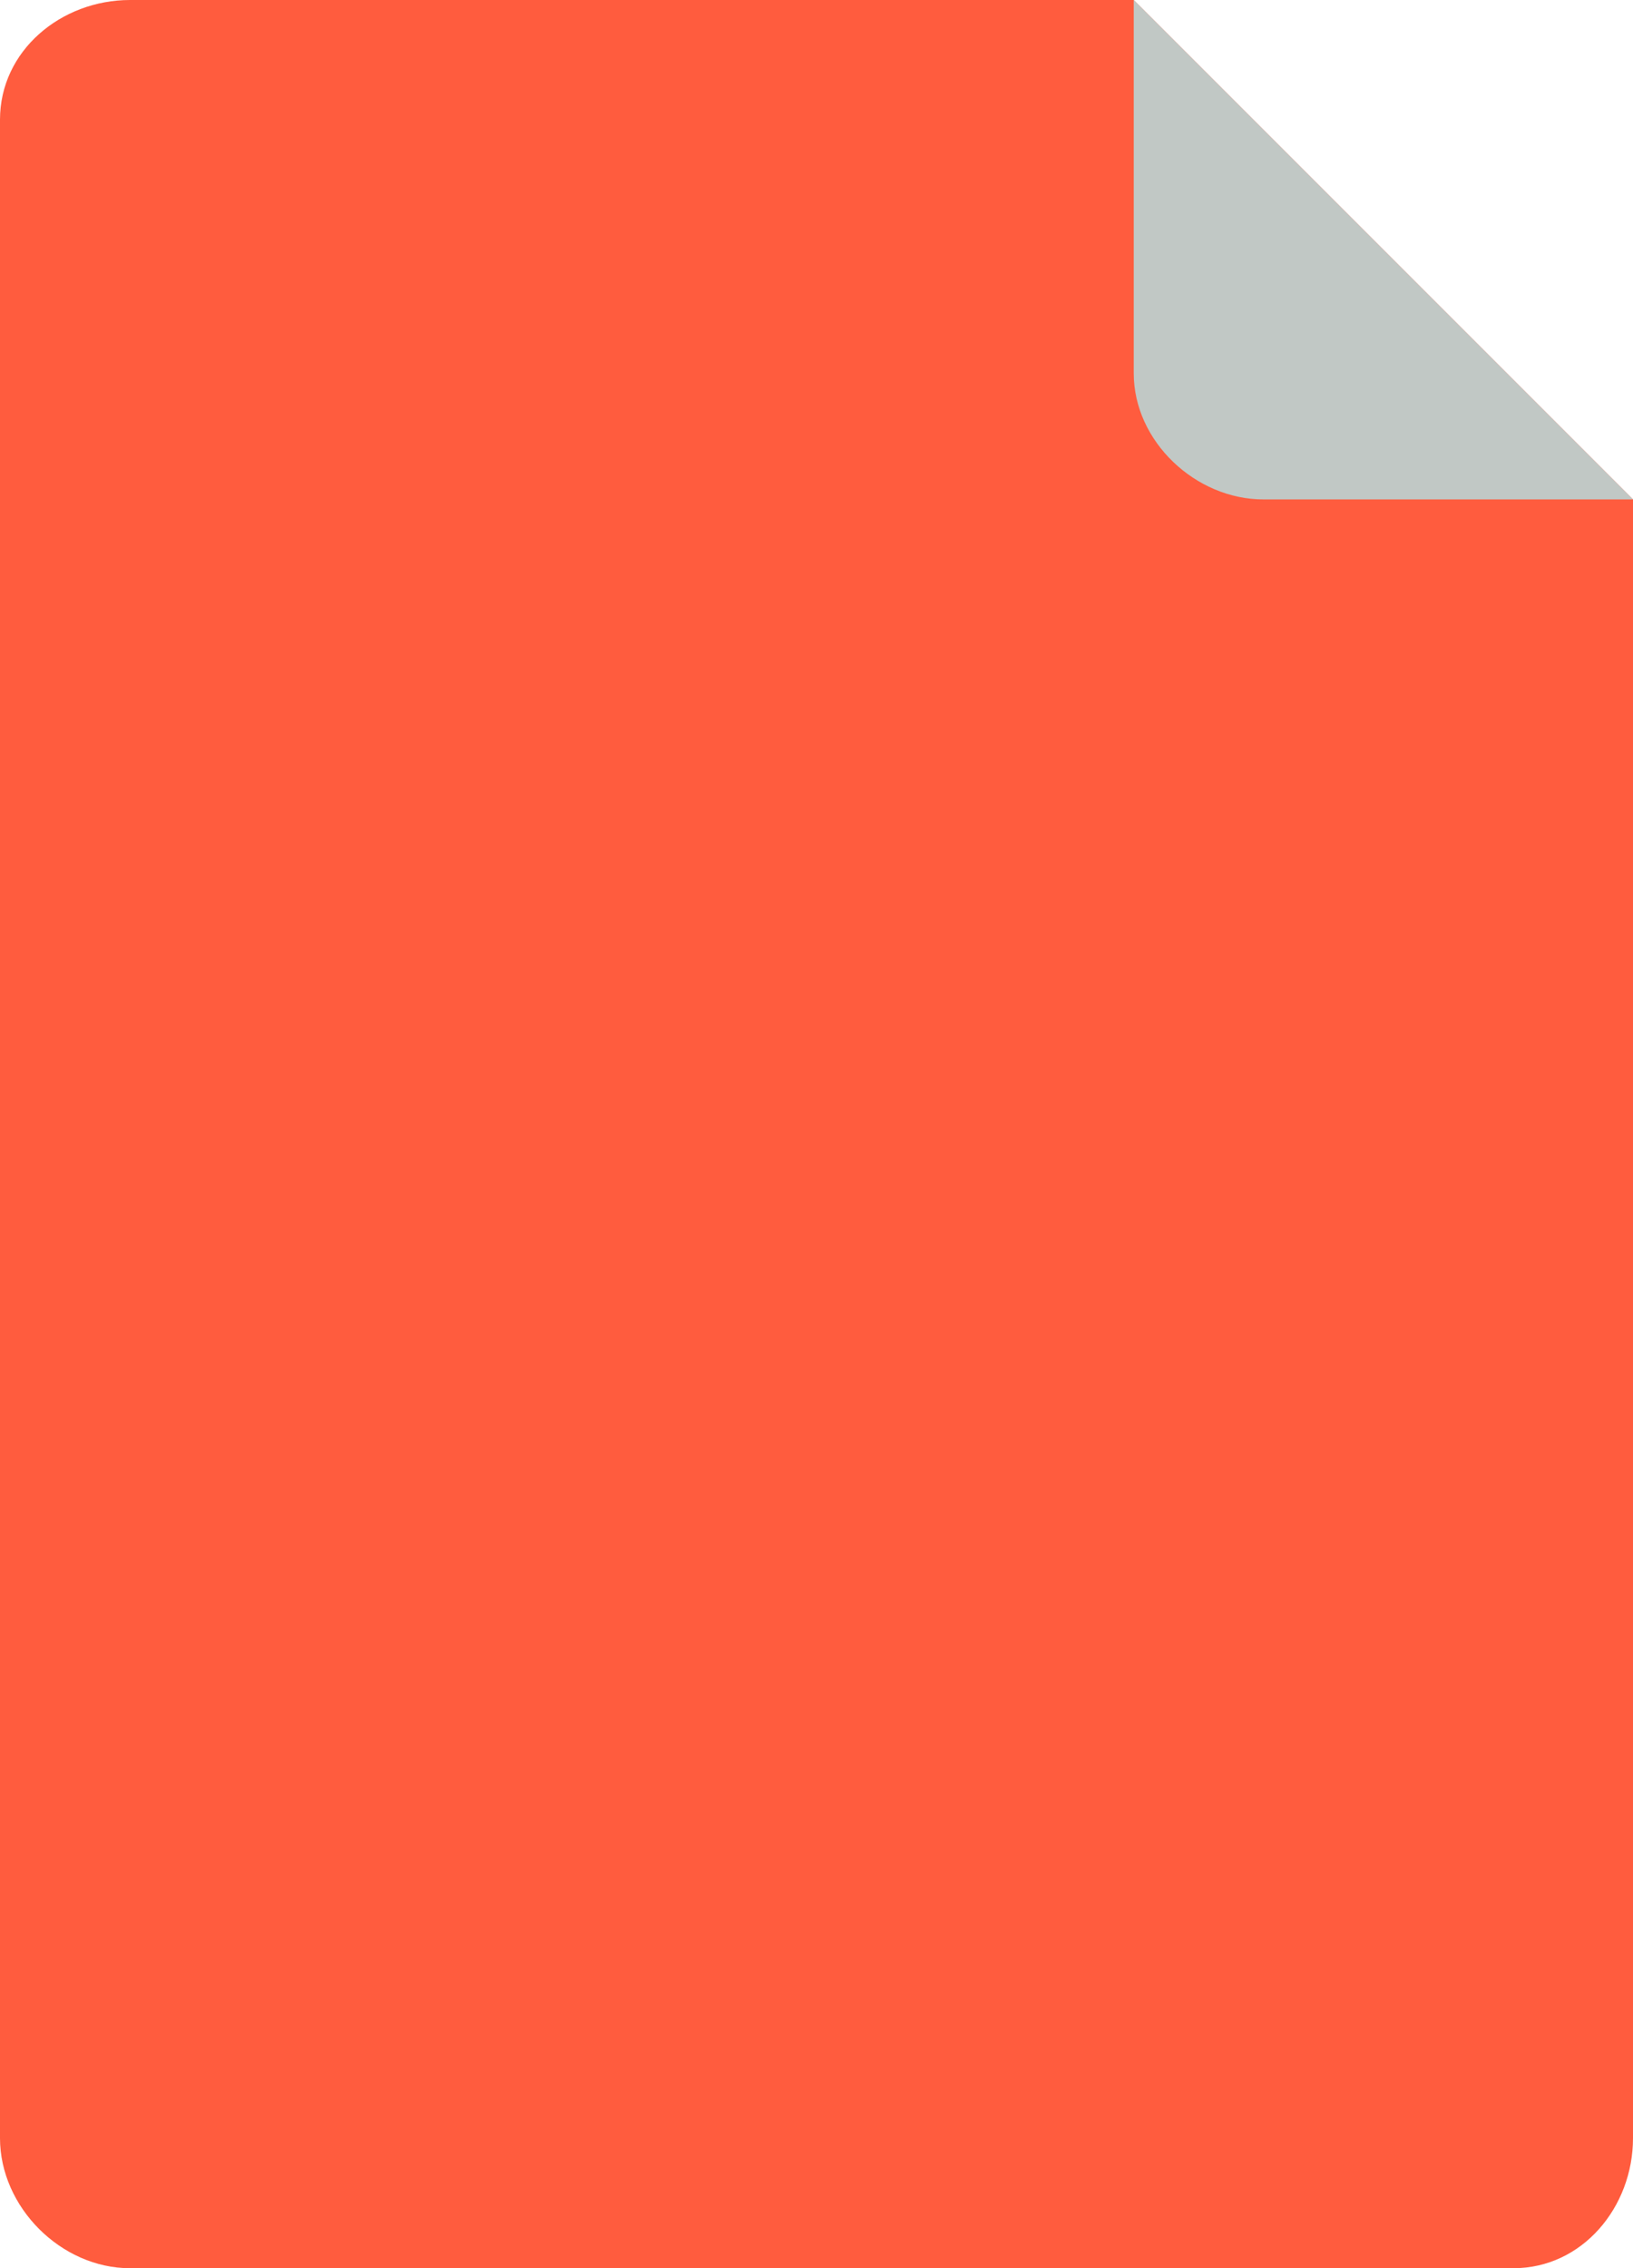 <?xml version="1.0" encoding="utf-8"?>
<!-- Generator: Adobe Illustrator 16.0.0, SVG Export Plug-In . SVG Version: 6.00 Build 0)  -->
<!DOCTYPE svg PUBLIC "-//W3C//DTD SVG 1.1//EN" "http://www.w3.org/Graphics/SVG/1.1/DTD/svg11.dtd">
<svg version="1.1" id="Layer_1" xmlns="http://www.w3.org/2000/svg" xmlns:xlink="http://www.w3.org/1999/xlink" x="0px" y="0px"
	 width="157px" height="218px" viewBox="0 0 157 218" enable-background="new 0 0 157 218" xml:space="preserve">
<g>
	<g>
		<path fill="#FF5C3E" d="M12.5,0C5.873,0,0,4.873,0,11.5v194c0,6.627,5.873,12.5,12.5,12.5h133c6.627,0,11.5-5.873,11.5-12.5V48
			L109,0H12.5z"/>
	</g>
</g>
<path fill="#C1C8C5" d="M109,35.876C109,42.435,114.965,48,121.462,48H157L109,0V35.876z"/>
</svg>
